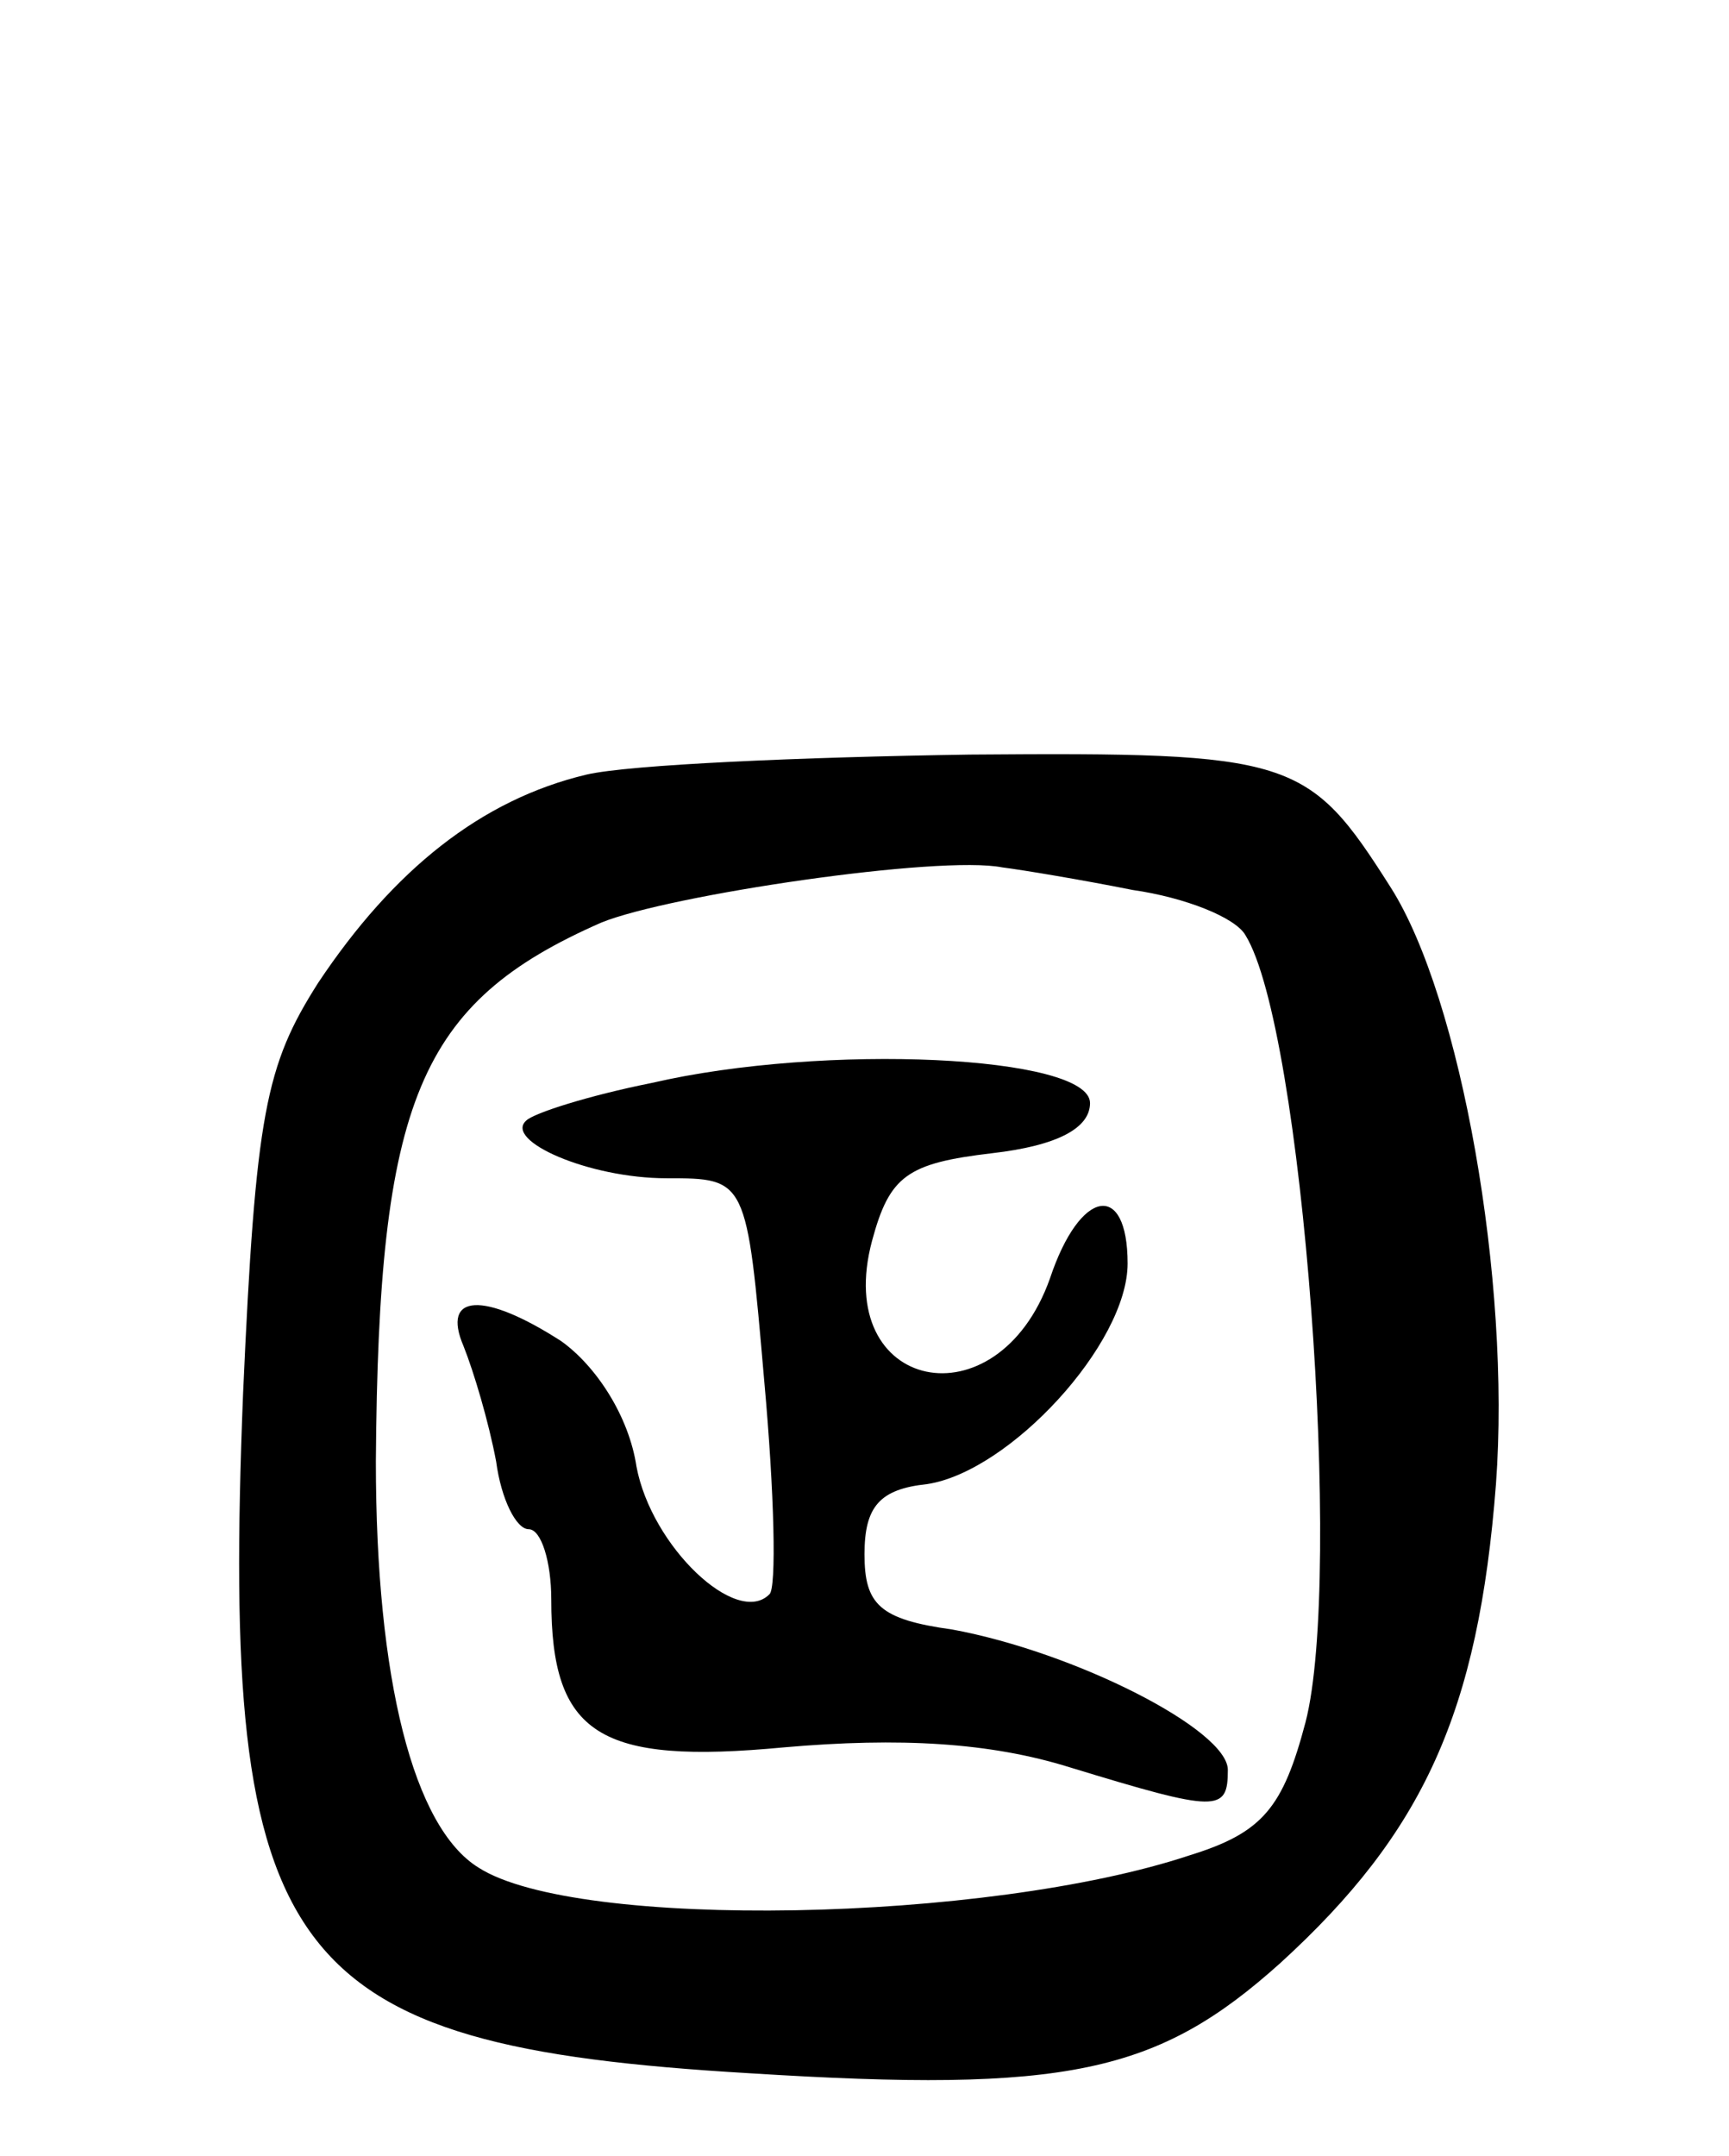 <svg version="1.0" xmlns="http://www.w3.org/2000/svg"
 width="69pt" height="86pt" viewBox="0 0 69 86"
 preserveAspectRatio="xMidYMid meet">
<g transform="translate(0,86) scale(0.1,-0.1)"
fill="#000000" stroke="none">
<path d="M234 551 c-42 -10 -77 -38 -107 -83 -21 -33 -25 -52 -30 -164 -9
-226 16 -260 202 -271 127 -8 163 0 212 44 57 52 79 100 86 191 6 81 -14 194
-42 238 -33 52 -39 54 -168 53 -67 -1 -136 -4 -153 -8z m218 -46 c21 -3 41
-11 45 -18 23 -37 39 -256 24 -314 -9 -34 -17 -44 -46 -53 -81 -27 -245 -30
-284 -5 -26 16 -41 75 -41 162 1 144 17 183 90 215 27 11 135 27 160 22 8 -1
32 -5 52 -9z"/>
<path d="M260 428 c-25 -5 -47 -12 -50 -15 -9 -8 25 -23 56 -23 32 0 32 0 39
-81 4 -44 5 -83 2 -85 -13 -13 -47 19 -53 51 -3 20 -16 40 -30 50 -31 20 -48
19 -39 -2 4 -10 10 -30 13 -46 2 -15 8 -27 13 -27 5 0 9 -13 9 -28 0 -54 19
-66 93 -59 46 4 82 2 114 -8 59 -18 63 -18 63 -1 0 16 -61 47 -110 56 -29 4
-35 10 -35 30 0 19 6 26 25 28 33 5 80 56 80 88 0 33 -19 30 -31 -6 -21 -59
-87 -45 -71 15 7 26 14 31 48 35 26 3 39 10 39 20 0 19 -106 24 -175 8z"/>
</g>
</svg>
